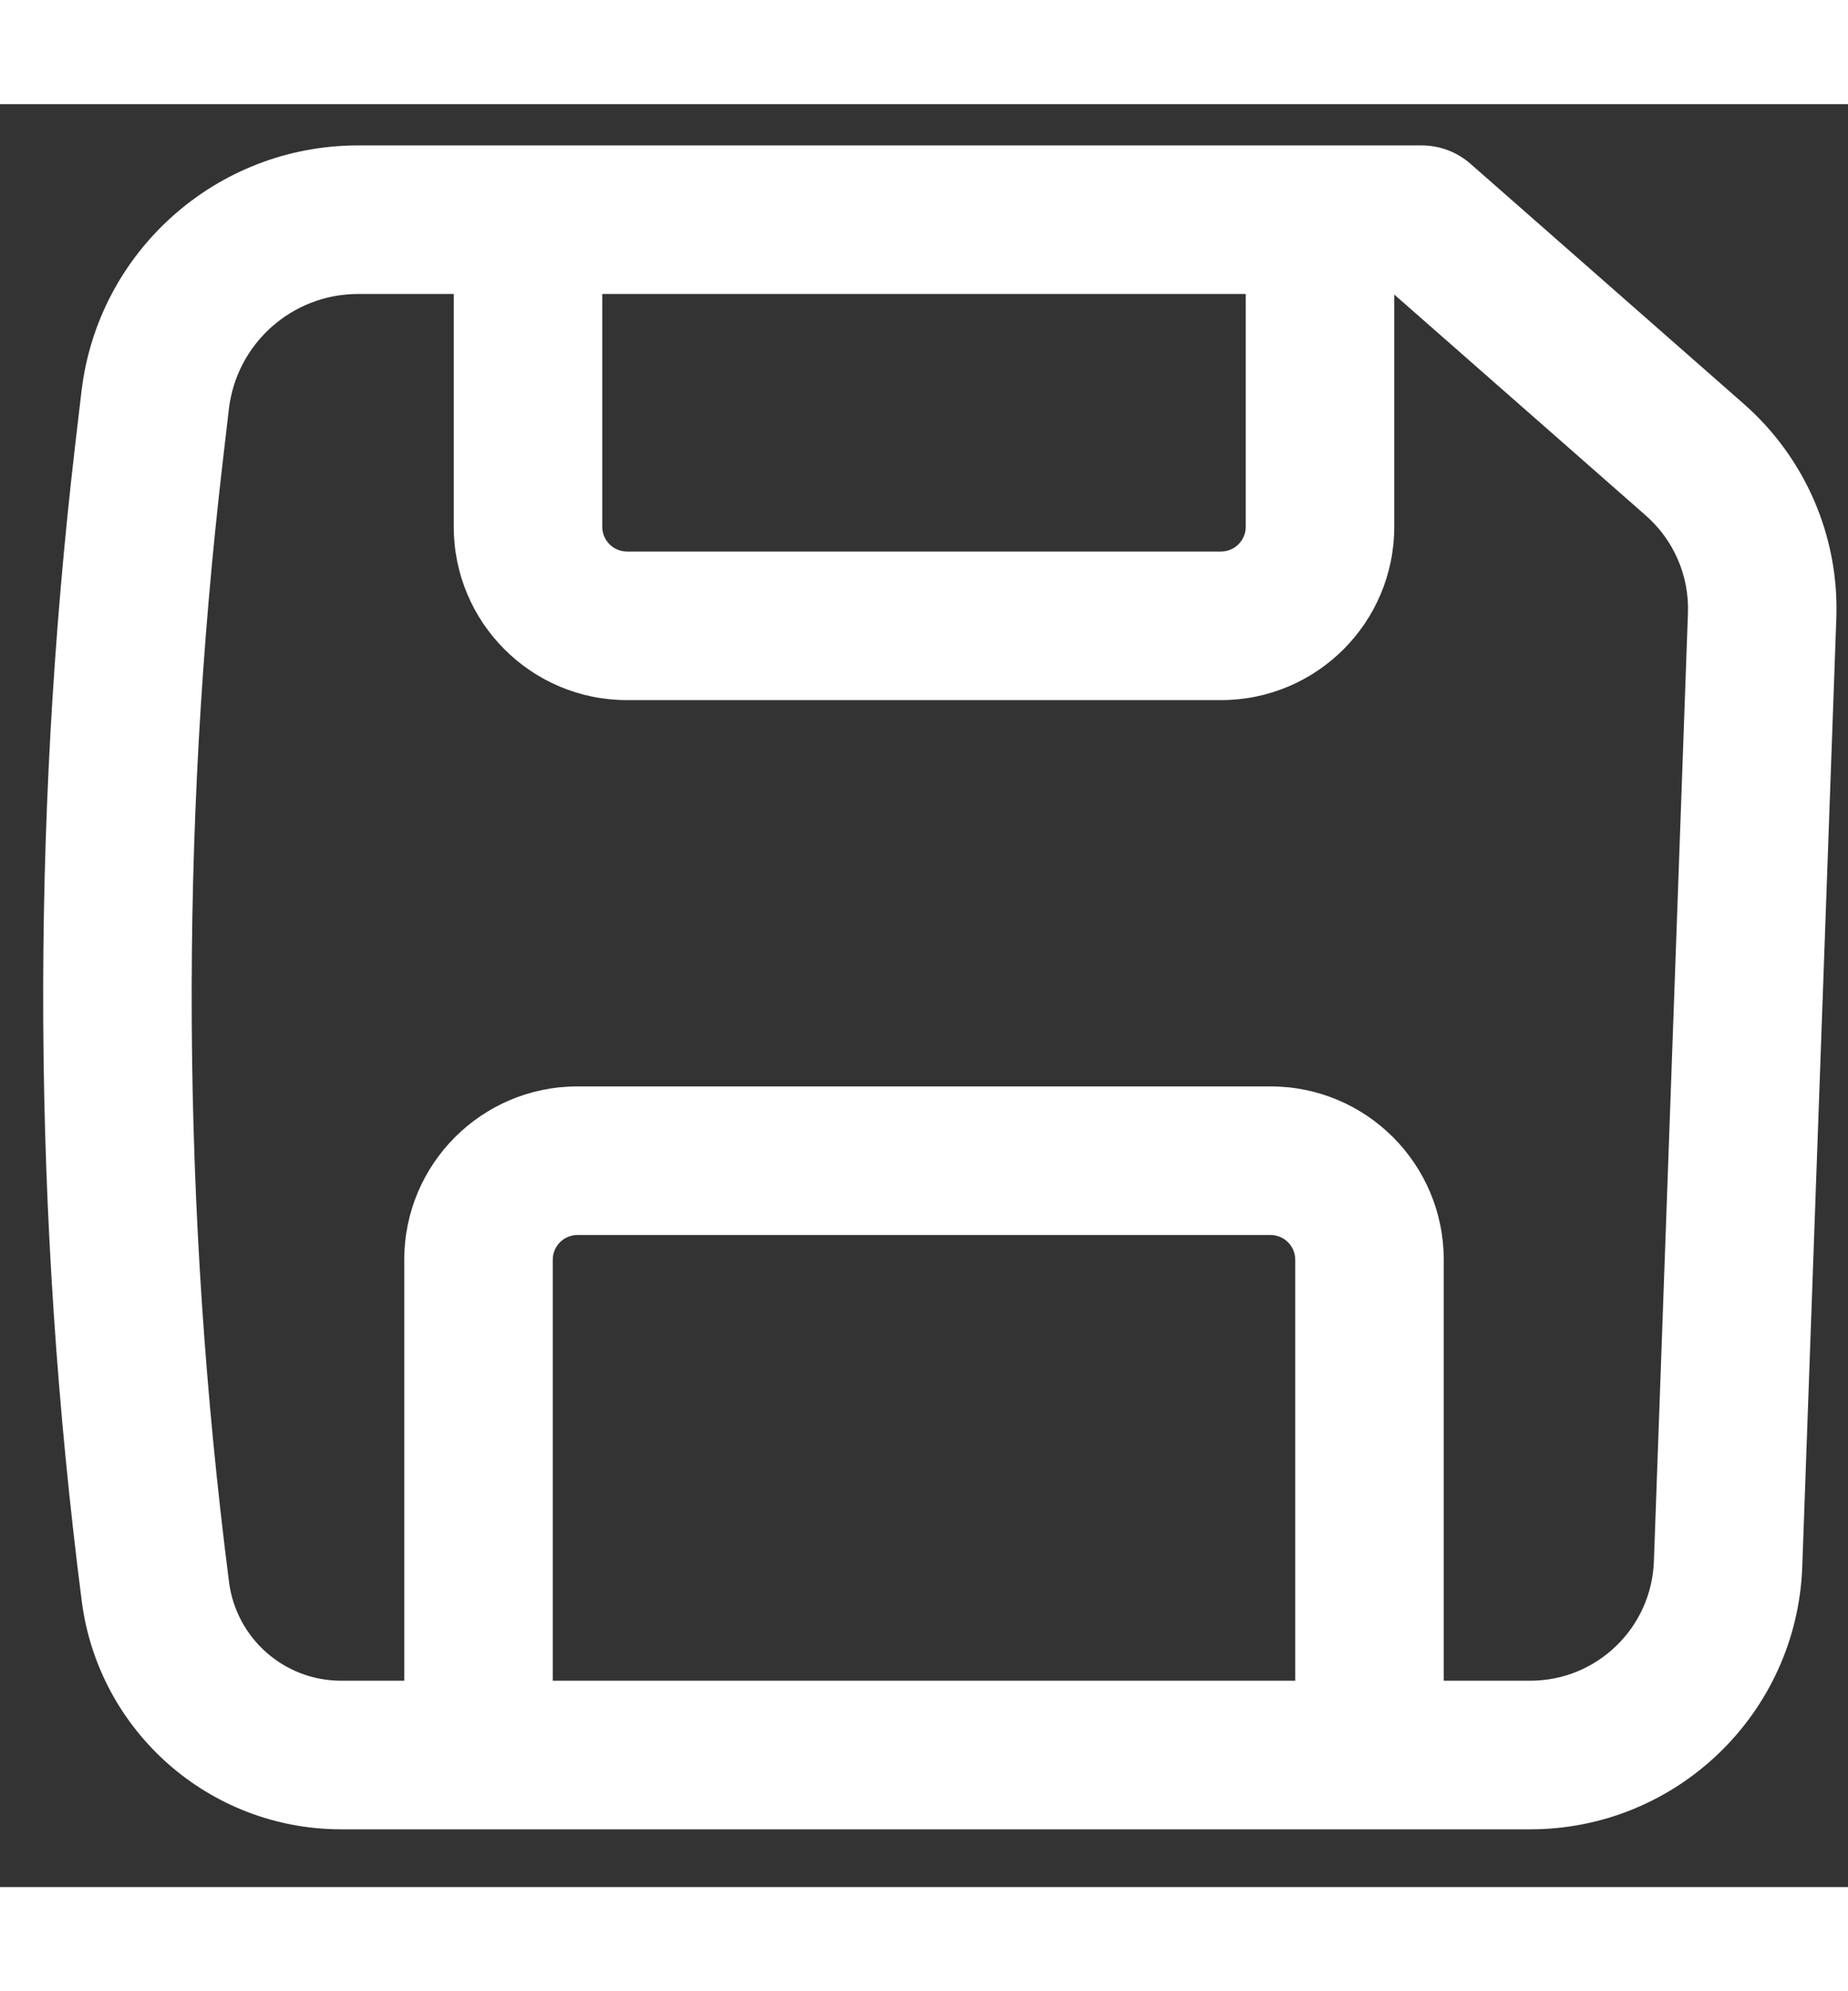 <svg width="26" height="28" viewBox="0 0 28 27" fill="none" xmlns="http://www.w3.org/2000/svg">
<rect x="0" y="0" width="28" height="27" fill="#333333" stroke="none"/>
<path fill-rule="evenodd" clip-rule="evenodd" d="M1.234 4.355C1.482 2.228 3.284 0.625 5.425 0.625H21.539C21.813 0.625 22.076 0.724 22.282 0.905L26.422 4.54C27.353 5.358 27.868 6.55 27.823 7.788L27.307 22.148C27.227 24.367 25.405 26.125 23.185 26.125H5.169C3.175 26.125 1.491 24.643 1.238 22.665C0.493 16.847 0.461 10.961 1.142 5.136L1.234 4.355ZM5.425 2.875C4.426 2.875 3.585 3.624 3.468 4.616L3.377 5.397C2.717 11.041 2.748 16.743 3.47 22.379C3.579 23.234 4.307 23.875 5.169 23.875H6.125V17.5C6.125 16.05 7.3 14.875 8.75 14.875H19.25C20.7 14.875 21.875 16.05 21.875 17.5V23.875H23.185C24.194 23.875 25.022 23.076 25.059 22.067L25.575 7.707C25.595 7.145 25.361 6.603 24.938 6.231L21.125 2.883V6.4C21.125 7.85 19.95 9.025 18.5 9.025H9.5C8.05 9.025 6.875 7.85 6.875 6.4V2.875H5.425ZM9.125 2.875V6.4C9.125 6.607 9.293 6.775 9.5 6.775H18.5C18.707 6.775 18.875 6.607 18.875 6.4V2.875H9.125ZM19.625 23.875H8.375V17.5C8.375 17.293 8.543 17.125 8.75 17.125H19.25C19.457 17.125 19.625 17.293 19.625 17.5V23.875Z" fill="white"/>
</svg>
